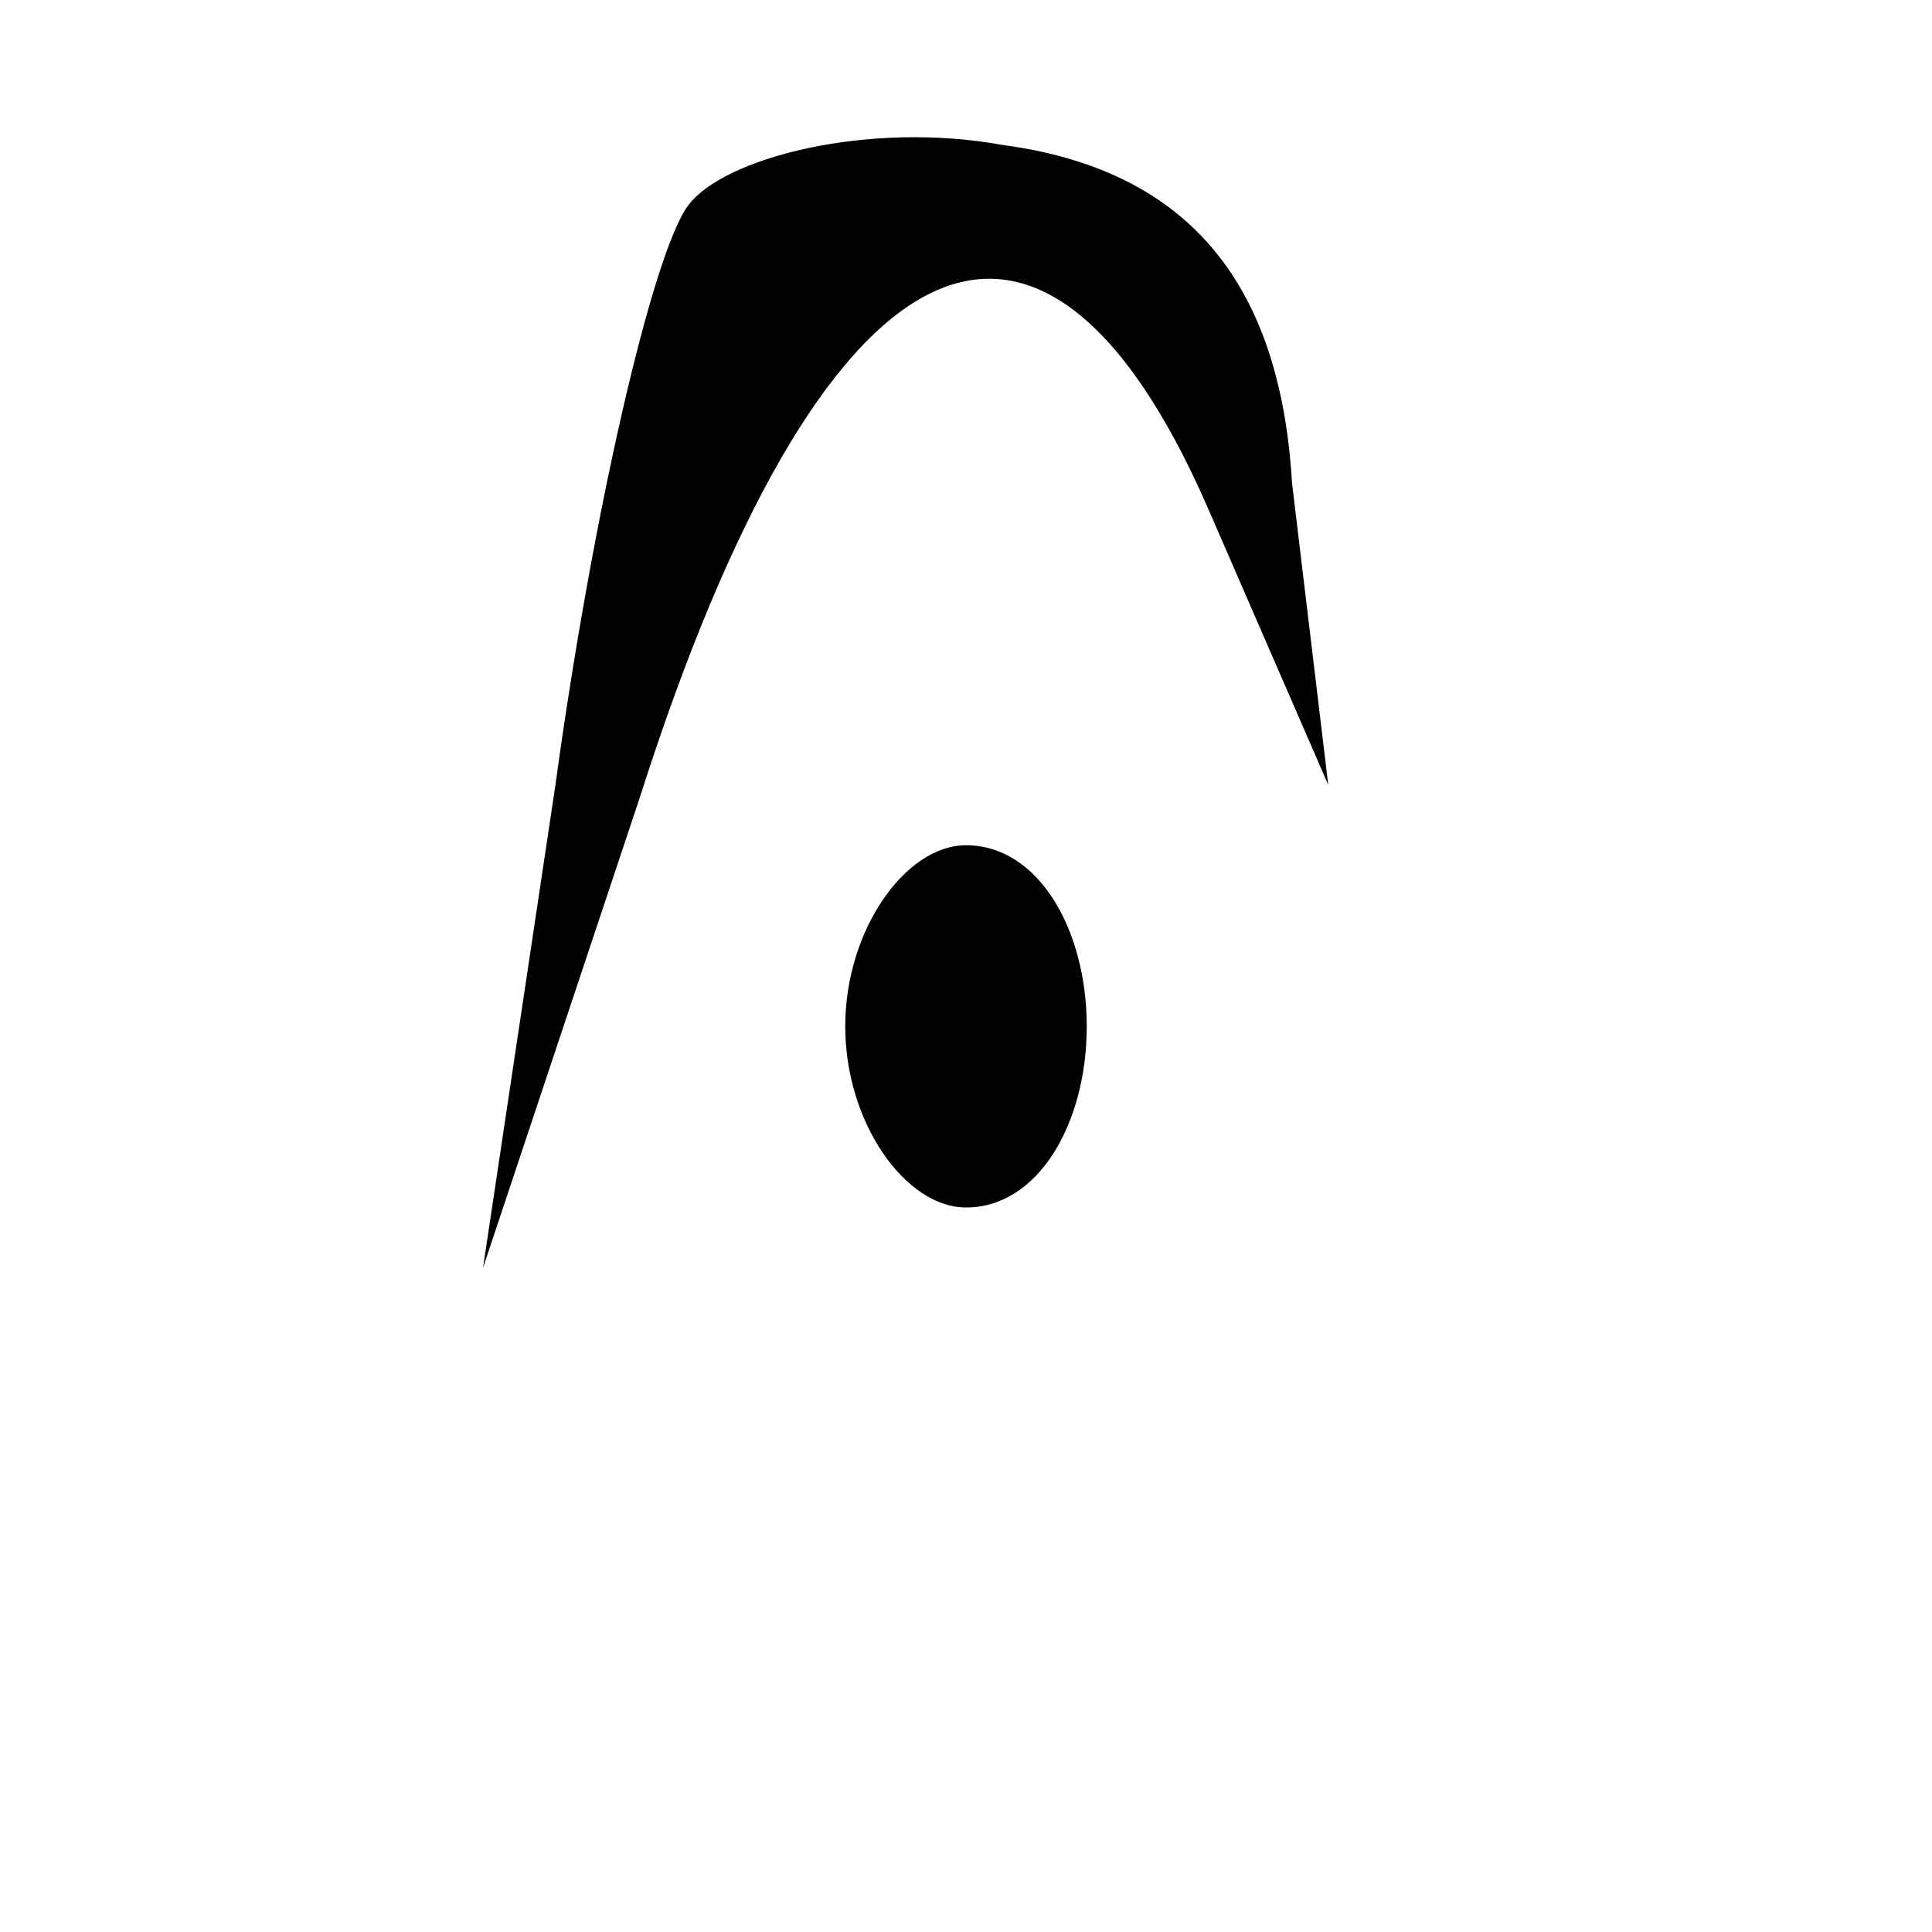 <?xml version="1.0" standalone="no"?>
<!DOCTYPE svg PUBLIC "-//W3C//DTD SVG 20010904//EN"
 "http://www.w3.org/TR/2001/REC-SVG-20010904/DTD/svg10.dtd">
<svg version="1.0" xmlns="http://www.w3.org/2000/svg"
 width="16pt" height="16pt" viewBox="0 0 16 16"
 preserveAspectRatio="xMidYMid meet">

<g transform="translate(0,16) scale(0.1,-0.1)"
fill="#000000" stroke="none">
<path d="M57 143 c-3 -4 -8 -26 -11 -48 l-6 -40 13 39 c15 47 33 56 47 24 l10
-23 -3 25 c-1 17 -9 26 -24 28 -11 2 -23 -1 -26 -5z"/>
<path d="M70 75 c0 -8 5 -15 10 -15 6 0 10 7 10 15 0 8 -4 15 -10 15 -5 0 -10
-7 -10 -15z"/>
</g>
</svg>
